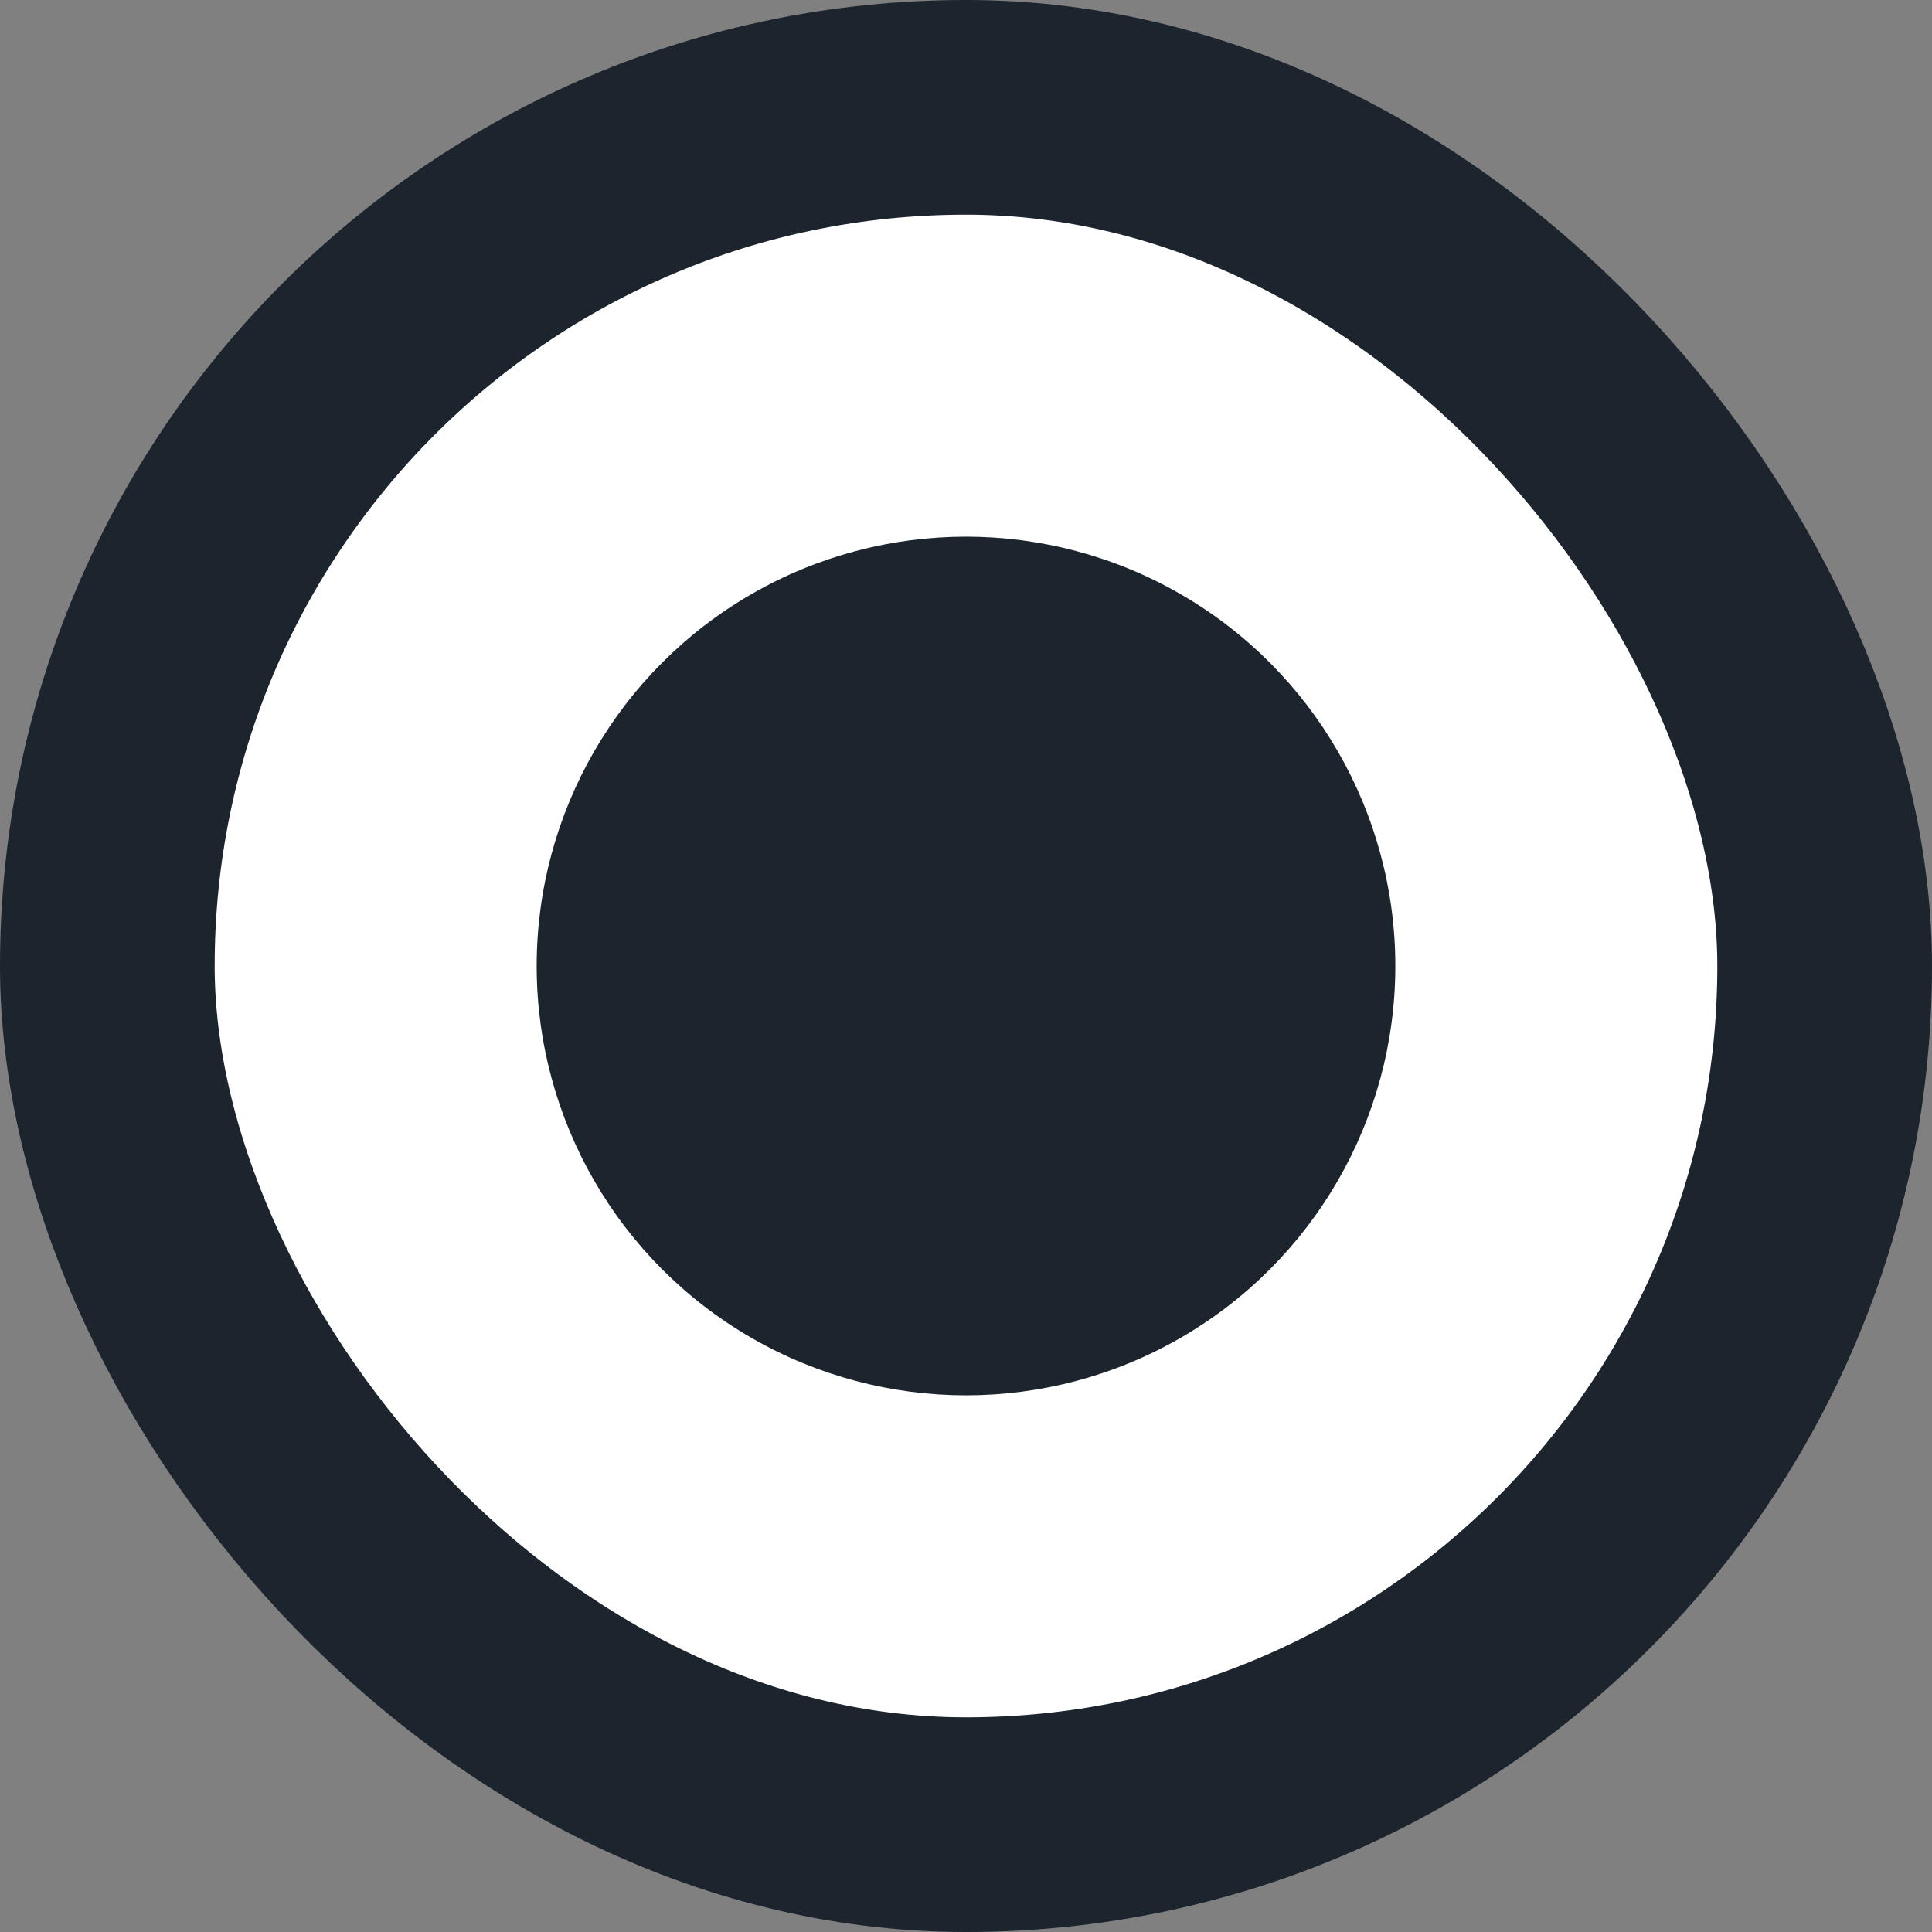 <svg width="18" height="18" viewBox="0 0 18 18" fill="none" xmlns="http://www.w3.org/2000/svg">
<rect x="0" y="0" width="18" height="18" fill="#808080" stroke="none"/>
<rect x="1" y="1" width="16" height="16" rx="8" fill="white"/>
<circle cx="9" cy="9" r="4" fill="#1C242E"/>
<rect x="1" y="1" width="16" height="16" rx="8" stroke="#1C242E" stroke-width="2"/>
</svg>
